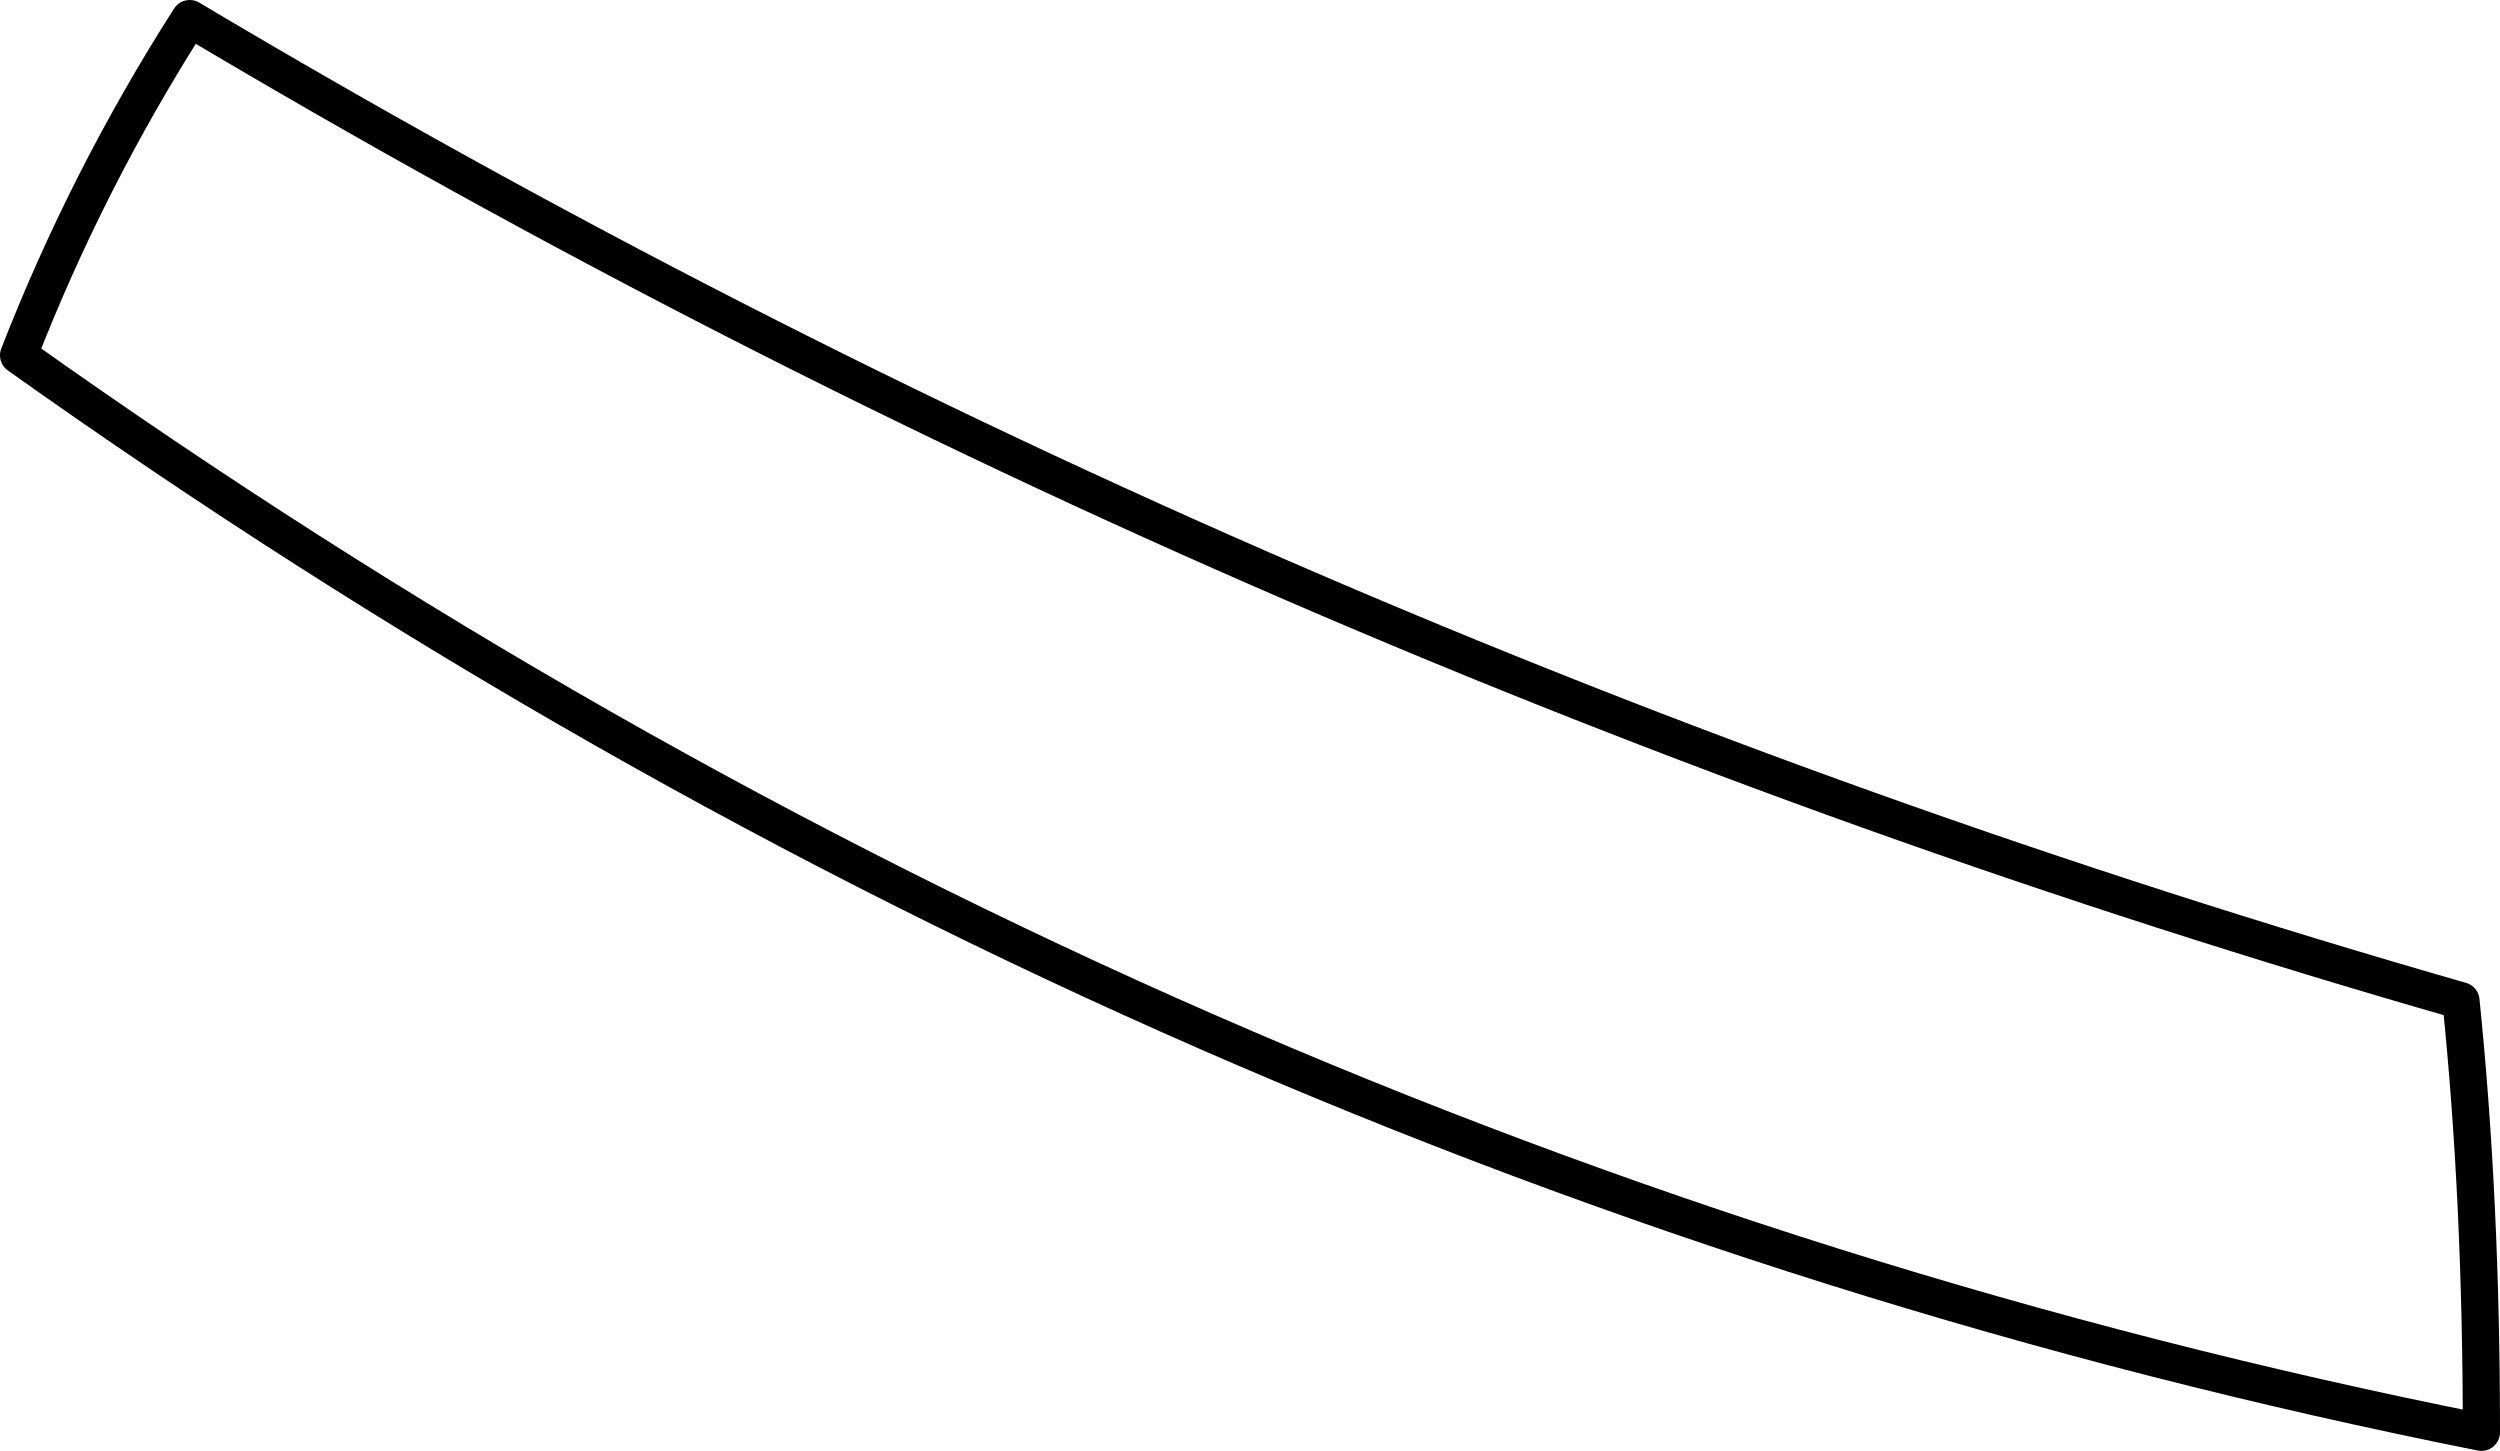 <?xml version="1.0" encoding="UTF-8" standalone="no"?>
<svg xmlns:xlink="http://www.w3.org/1999/xlink" height="39.0px" width="67.2px" xmlns="http://www.w3.org/2000/svg">
  <g transform="matrix(1.0, 0.0, 0.0, 1.0, -368.55, -316.35)">
    <path d="M373.65 316.85 Q402.45 334.0 434.7 343.25 435.25 348.6 435.25 354.85 399.85 347.8 369.05 325.9 370.9 321.15 373.65 316.85 Z" fill="none" stroke="#000000" stroke-linecap="round" stroke-linejoin="round" stroke-width="1.0"/>
  </g>
</svg>
